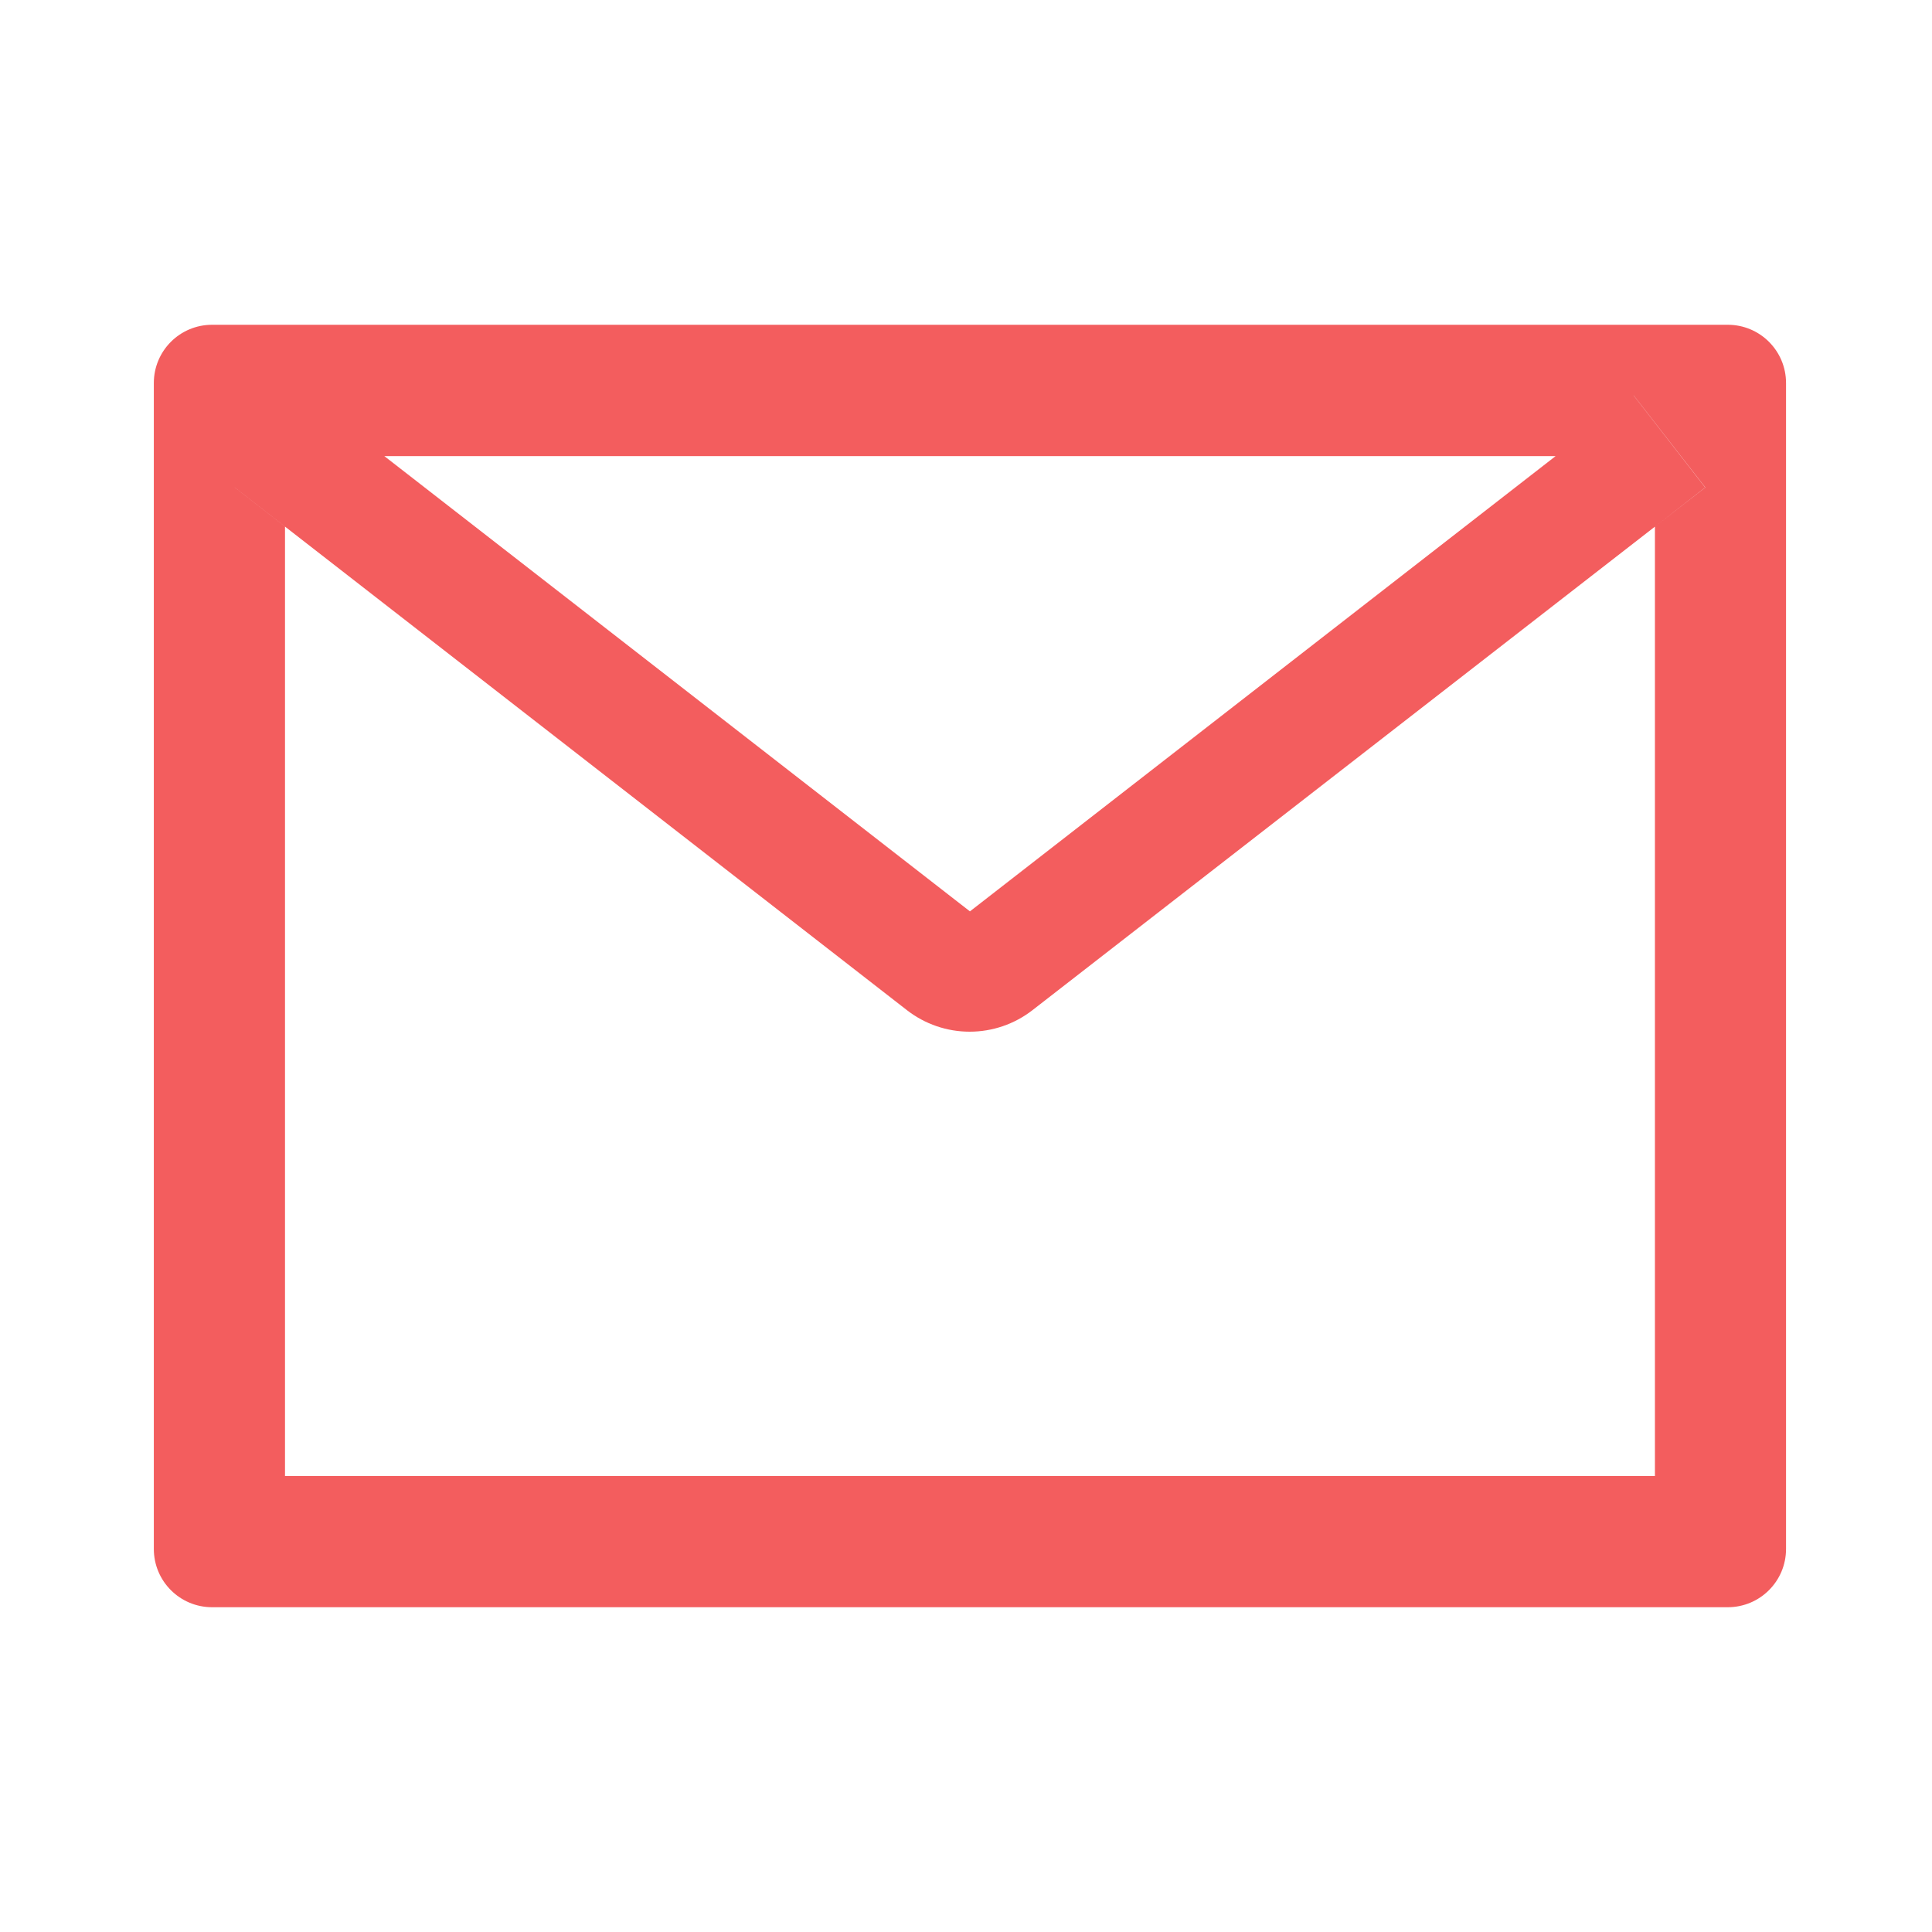 <svg width="29" height="29" viewBox="0 0 29 29" fill="none" xmlns="http://www.w3.org/2000/svg">
<path d="M25.934 4.875H3.184C2.7 4.875 2.309 5.266 2.309 5.75V23.25C2.309 23.734 2.7 24.125 3.184 24.125H25.934C26.418 24.125 26.809 23.734 26.809 23.25V5.75C26.809 5.266 26.418 4.875 25.934 4.875ZM24.841 7.905V22.156H4.278V7.905L3.524 7.317L4.598 5.936L5.768 6.846H23.353L24.523 5.936L25.598 7.317L24.841 7.905ZM23.353 6.844L14.559 13.68L5.766 6.844L4.595 5.933L3.521 7.314L4.275 7.902L13.616 15.165C13.885 15.373 14.215 15.486 14.555 15.486C14.896 15.486 15.226 15.373 15.495 15.165L24.841 7.905L25.595 7.317L24.521 5.936L23.353 6.844Z" fill="#F35D5E"/>
</svg>
